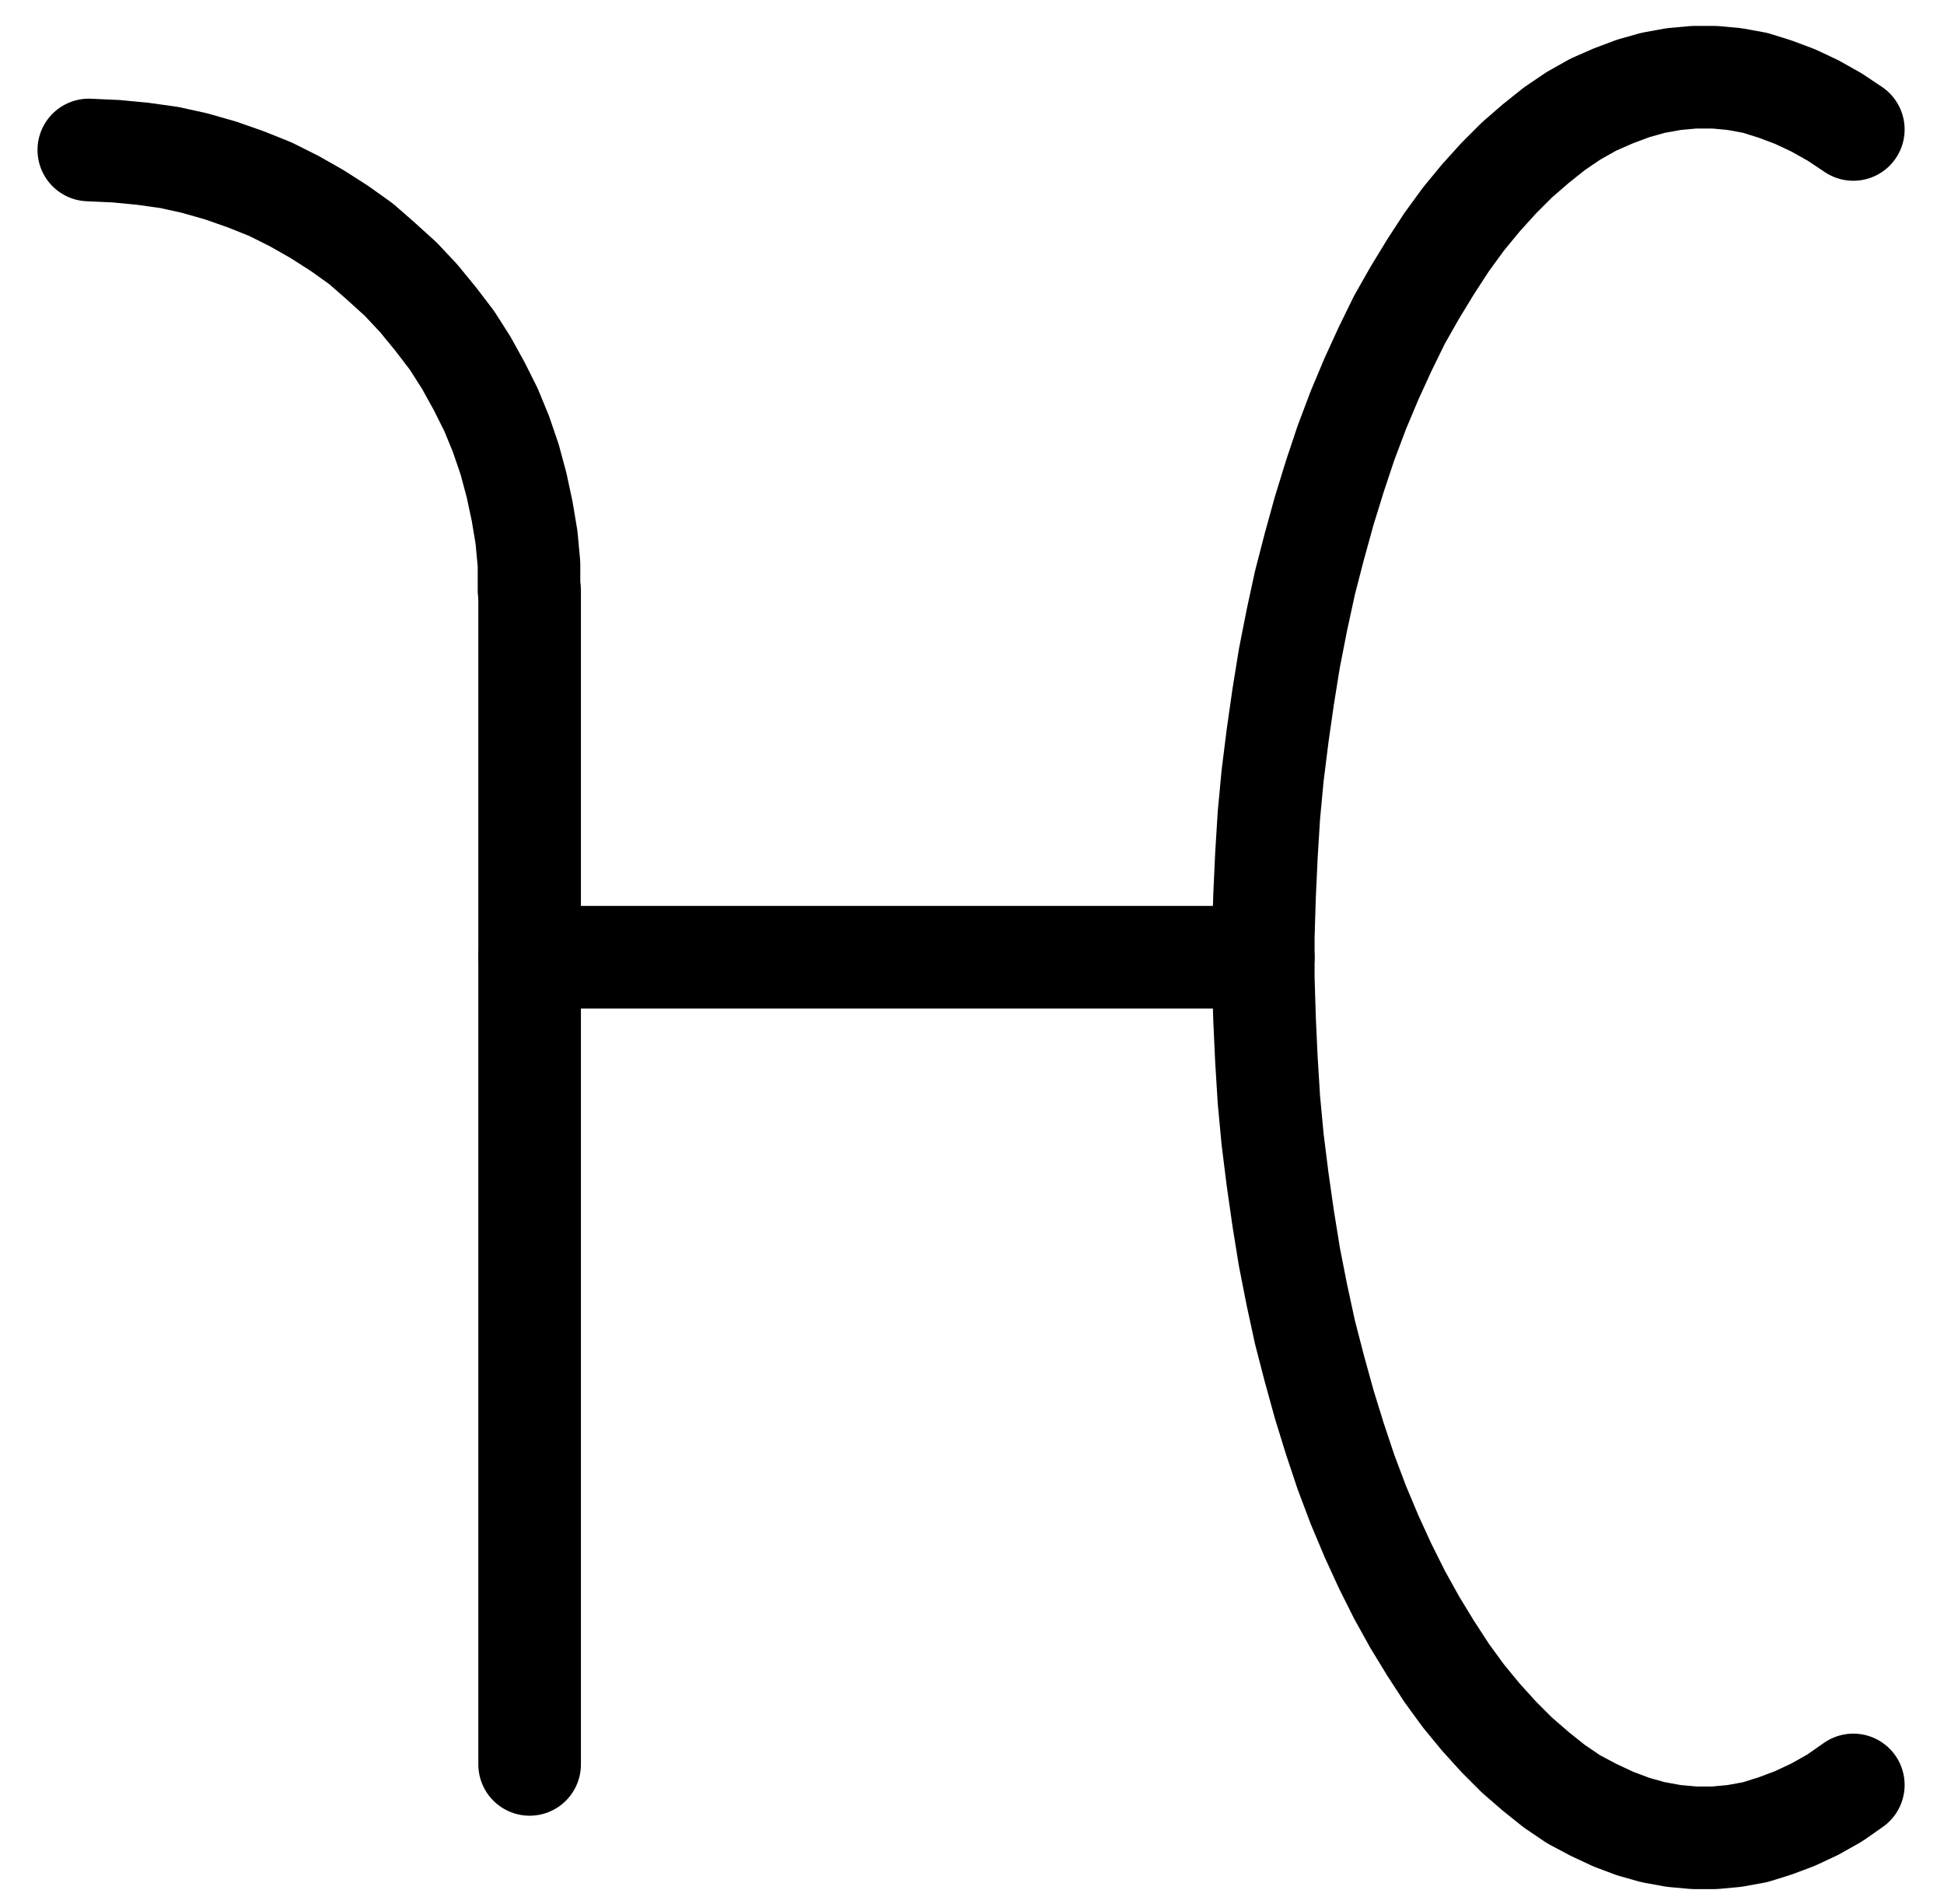 <?xml version="1.0" encoding="UTF-8" standalone="no"?>
<!-- Created with Inkscape (http://www.inkscape.org/) -->

<svg
   version="1.1"
   id="svg1"
   width="500.267"
   height="489.867"
   viewBox="0 0 500.267 489.867"
   sodipodi:docname="Saturn11.pdf"
   xmlns:inkscape="http://www.inkscape.org/namespaces/inkscape"
   xmlns:sodipodi="http://sodipodi.sourceforge.net/DTD/sodipodi-0.dtd"
   xmlns="http://www.w3.org/2000/svg"
   xmlns:svg="http://www.w3.org/2000/svg">
  <defs
     id="defs1">
    <clipPath
       clipPathUnits="userSpaceOnUse"
       id="clipPath2">
      <path
         d="M 26.4,26.56 V 1096.16 H 767.04 V 26.56 Z"
         transform="translate(-282.88,-466.88)"
         clip-rule="evenodd"
         id="path2" />
    </clipPath>
    <clipPath
       clipPathUnits="userSpaceOnUse"
       id="clipPath4">
      <path
         d="M 26.4,26.56 V 1096.16 H 767.04 V 26.56 Z"
         transform="translate(3.3333333e-6)"
         clip-rule="evenodd"
         id="path4" />
    </clipPath>
    <clipPath
       clipPathUnits="userSpaceOnUse"
       id="clipPath6">
      <path
         d="M 26.4,26.56 V 1096.16 H 767.04 V 26.56 Z"
         transform="translate(3.3333333e-6)"
         clip-rule="evenodd"
         id="path6" />
    </clipPath>
    <clipPath
       clipPathUnits="userSpaceOnUse"
       id="clipPath8">
      <path
         d="M 26.4,26.56 V 1096.16 H 767.04 V 26.56 Z"
         transform="translate(-623.68,-348.32)"
         clip-rule="evenodd"
         id="path8" />
    </clipPath>
  </defs>
  <sodipodi:namedview
     id="namedview1"
     pagecolor="#505050"
     bordercolor="#eeeeee"
     borderopacity="1"
     inkscape:showpageshadow="0"
     inkscape:pageopacity="0"
     inkscape:pagecheckerboard="0"
     inkscape:deskcolor="#505050">
    <inkscape:page
       x="0"
       y="0"
       inkscape:label="1"
       id="page1"
       width="500.267"
       height="489.867"
       margin="0"
       bleed="0" />
  </sodipodi:namedview>
  <g
     id="g1"
     inkscape:groupmode="layer"
     inkscape:label="1">
    <path
       id="path1"
       d="M 0,0 V -6.72 L -0.64,-13.6 -1.76,-20.32 -3.2,-27.04 -4.96,-33.6 -7.2,-40.16 -9.76,-46.4 -12.8,-52.48 -16.16,-58.56 -19.84,-64.32 -24,-69.76 -28.32,-75.04 -32.96,-80 l -5.12,-4.64 -5.12,-4.48 -5.6,-4 -5.76,-3.68 L -60.48,-100.16 l -6.08,-3.04 -6.4,-2.56 -6.4,-2.24 -6.72,-1.92 -6.56,-1.44 -6.88,-0.96 -6.72,-0.64 -7.04,-0.32"
       style="fill:none;stroke:#000000;stroke-width:26.4;stroke-linecap:round;stroke-linejoin:round;stroke-miterlimit:10;stroke-dasharray:none;stroke-opacity:1"
       transform="translate(136.133,151.867)"
       clip-path="url(#clipPath2)" />
    <path
       id="path3"
       d="M 283.04,467.04 V 768.96"
       style="fill:none;stroke:#000000;stroke-width:26.4;stroke-linecap:round;stroke-linejoin:round;stroke-miterlimit:10;stroke-dasharray:none;stroke-opacity:1"
       transform="translate(-146.747,-315.013)"
       clip-path="url(#clipPath4)" />
    <path
       id="path5"
       d="M 283.04,561.28 H 471.84"
       style="fill:none;stroke:#000000;stroke-width:26.4;stroke-linecap:round;stroke-linejoin:round;stroke-miterlimit:10;stroke-dasharray:none;stroke-opacity:1"
       transform="translate(-146.747,-315.013)"
       clip-path="url(#clipPath6)" />
    <path
       id="path7"
       d="m 0,0 -4.8,-3.2 -5.12,-2.88 -5.12,-2.4 -5.12,-1.92 -5.12,-1.6 -5.28,-0.96 -5.12,-0.48 h -5.28 l -5.28,0.48 -5.28,0.96 -5.12,1.44 -5.12,1.92 -5.12,2.24 L -72,-3.52 l -4.96,3.36 -4.8,3.84 -4.8,4.16 -4.64,4.64 -4.64,5.12 -4.48,5.44 -4.32,5.92 -4.16,6.4 -4,6.56 -4,7.04 -3.68,7.52 -3.52,7.68 -3.36,8 -3.2,8.48 -2.88,8.64 -2.72,8.8 -2.56,9.28 -2.4,9.28 -2.08,9.6 -1.92,9.76 -1.6,9.92 -1.44,10.08 -1.28,10.24 -0.96,10.24 -0.64,10.4 -0.48,10.4 -0.32,10.56 v 10.4 l 0.32,10.56 0.48,10.4 0.64,10.4 0.96,10.24 1.28,10.24 1.44,10.08 1.6,9.92 1.92,9.76 2.08,9.6 2.4,9.28 2.56,9.28 2.72,8.8 2.88,8.64 3.2,8.48 3.36,8 3.52,7.68 3.68,7.36 4,7.2 4,6.56 4.16,6.4 4.32,5.92 4.48,5.44 4.64,5.12 4.64,4.64 4.8,4.16 4.8,3.84 4.96,3.36 5.12,2.72 5.12,2.4 5.12,1.92 5.12,1.44 5.28,0.96 5.28,0.48 H -35.68 l 5.12,-0.48 5.28,-0.96 5.12,-1.6 5.12,-1.92 5.12,-2.4 5.12,-2.88 4.8,-3.36"
       style="fill:none;stroke:#000000;stroke-width:26.4;stroke-linecap:round;stroke-linejoin:round;stroke-miterlimit:10;stroke-dasharray:none;stroke-opacity:1"
       transform="translate(476.933,33.307)"
       clip-path="url(#clipPath8)" />
  </g>
</svg>
